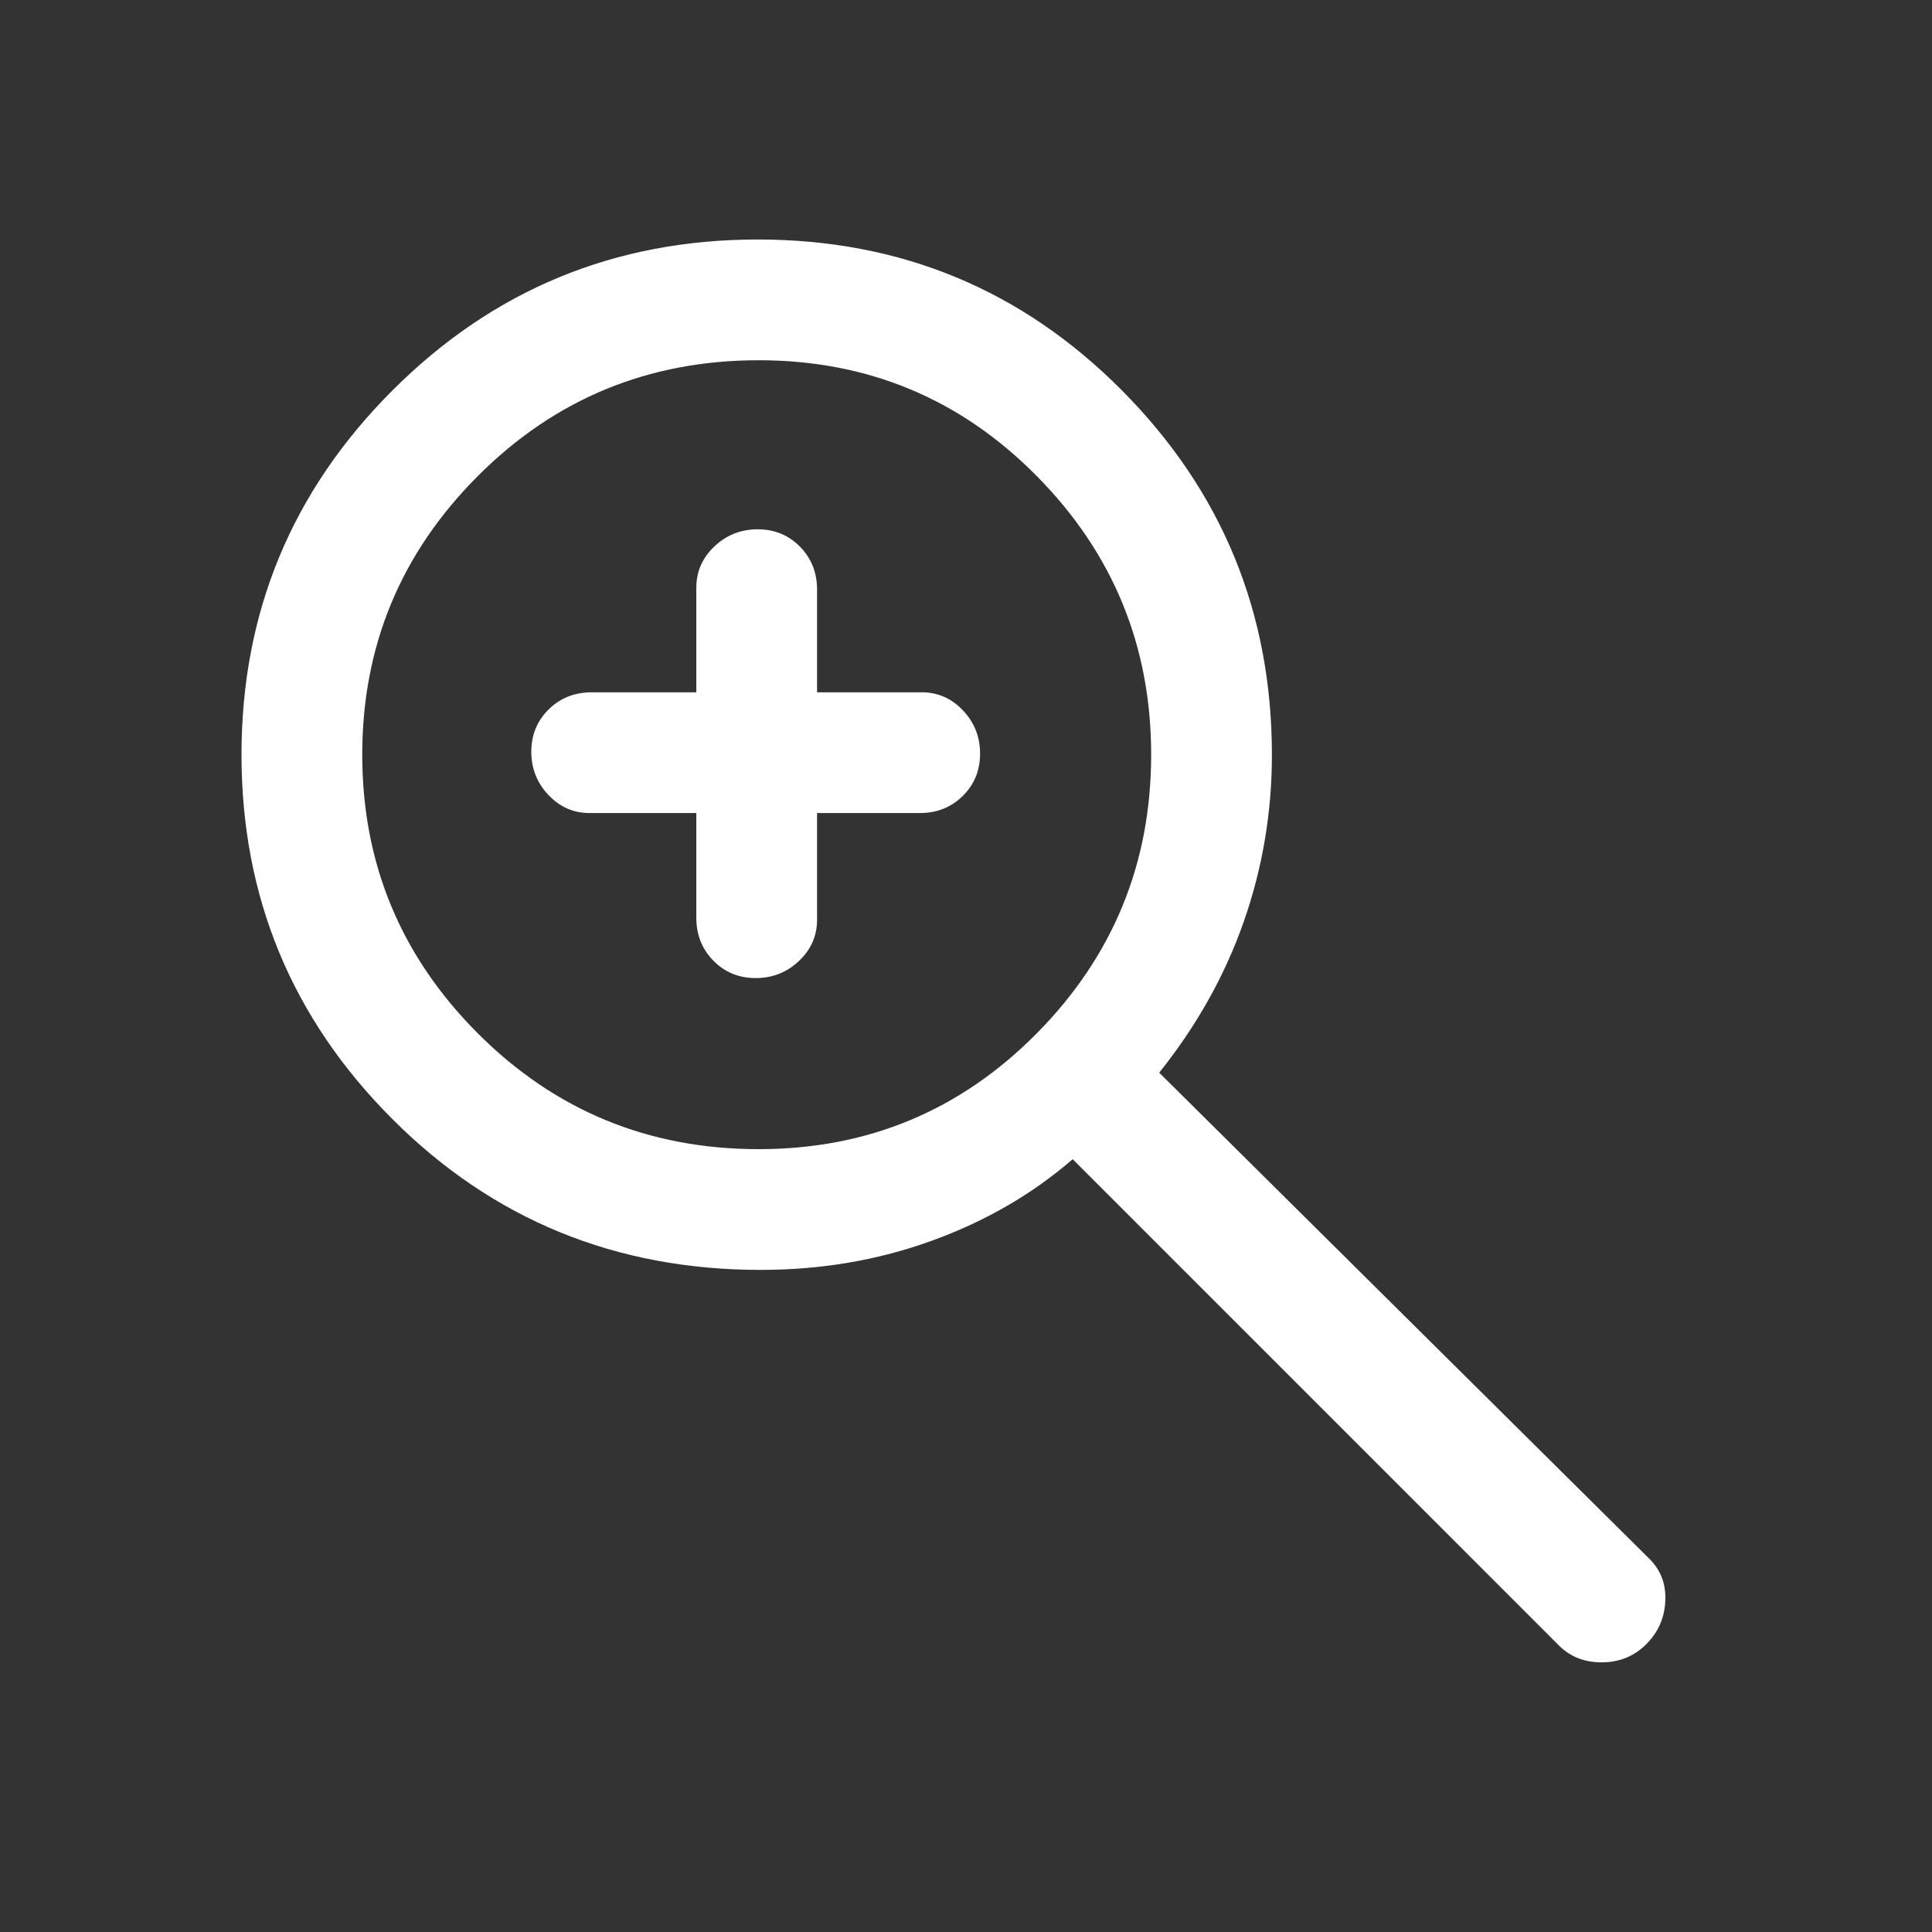 <svg width="80" height="80" viewBox="0 0 80 80" fill="none" xmlns="http://www.w3.org/2000/svg">
    <rect x="0" y="0" width="80" height="80" fill="#333333" stroke="none"/>
    <path d="M64.5 68.084L44.417 48C42.75 49.445 40.807 50.57 38.587 51.375C36.367 52.181 34.005 52.584 31.5 52.584C25.491 52.584 20.405 50.5 16.243 46.334C12.081 42.167 10 37.139 10 31.25C10 25.361 12.083 20.334 16.25 16.167C20.417 12 25.458 9.917 31.375 9.917C37.292 9.917 42.319 12 46.458 16.167C50.597 20.334 52.667 25.366 52.667 31.263C52.667 33.643 52.278 35.945 51.5 38.167C50.722 40.389 49.556 42.472 48 44.417L68.25 64.5C68.75 64.972 68.986 65.563 68.958 66.271C68.931 66.98 68.667 67.584 68.167 68.084C67.667 68.584 67.049 68.834 66.315 68.834C65.58 68.834 64.975 68.584 64.5 68.084ZM31.417 47.584C35.931 47.584 39.767 45.986 42.927 42.792C46.087 39.597 47.667 35.75 47.667 31.25C47.667 26.75 46.087 22.903 42.927 19.709C39.767 16.514 35.931 14.917 31.417 14.917C26.857 14.917 22.98 16.514 19.788 19.709C16.596 22.903 15 26.75 15 31.25C15 35.75 16.596 39.597 19.788 42.792C22.98 45.986 26.857 47.584 31.417 47.584ZM31.292 40.5C30.597 40.5 30.014 40.261 29.542 39.782C29.069 39.302 28.833 38.709 28.833 38V33.667H24.417C23.75 33.667 23.181 33.417 22.708 32.917C22.236 32.417 22 31.82 22 31.125C22 30.431 22.24 29.848 22.719 29.375C23.198 28.903 23.792 28.667 24.5 28.667H28.833V24.334C28.833 23.667 29.083 23.098 29.583 22.625C30.083 22.153 30.681 21.917 31.375 21.917C32.069 21.917 32.653 22.157 33.125 22.636C33.597 23.115 33.833 23.709 33.833 24.417V28.667H38.167C38.833 28.667 39.403 28.917 39.875 29.417C40.347 29.917 40.583 30.514 40.583 31.209C40.583 31.903 40.344 32.486 39.865 32.959C39.385 33.431 38.792 33.667 38.083 33.667H33.833V38.084C33.833 38.75 33.583 39.32 33.083 39.792C32.583 40.264 31.986 40.5 31.292 40.5Z" fill="white"/>
</svg>
